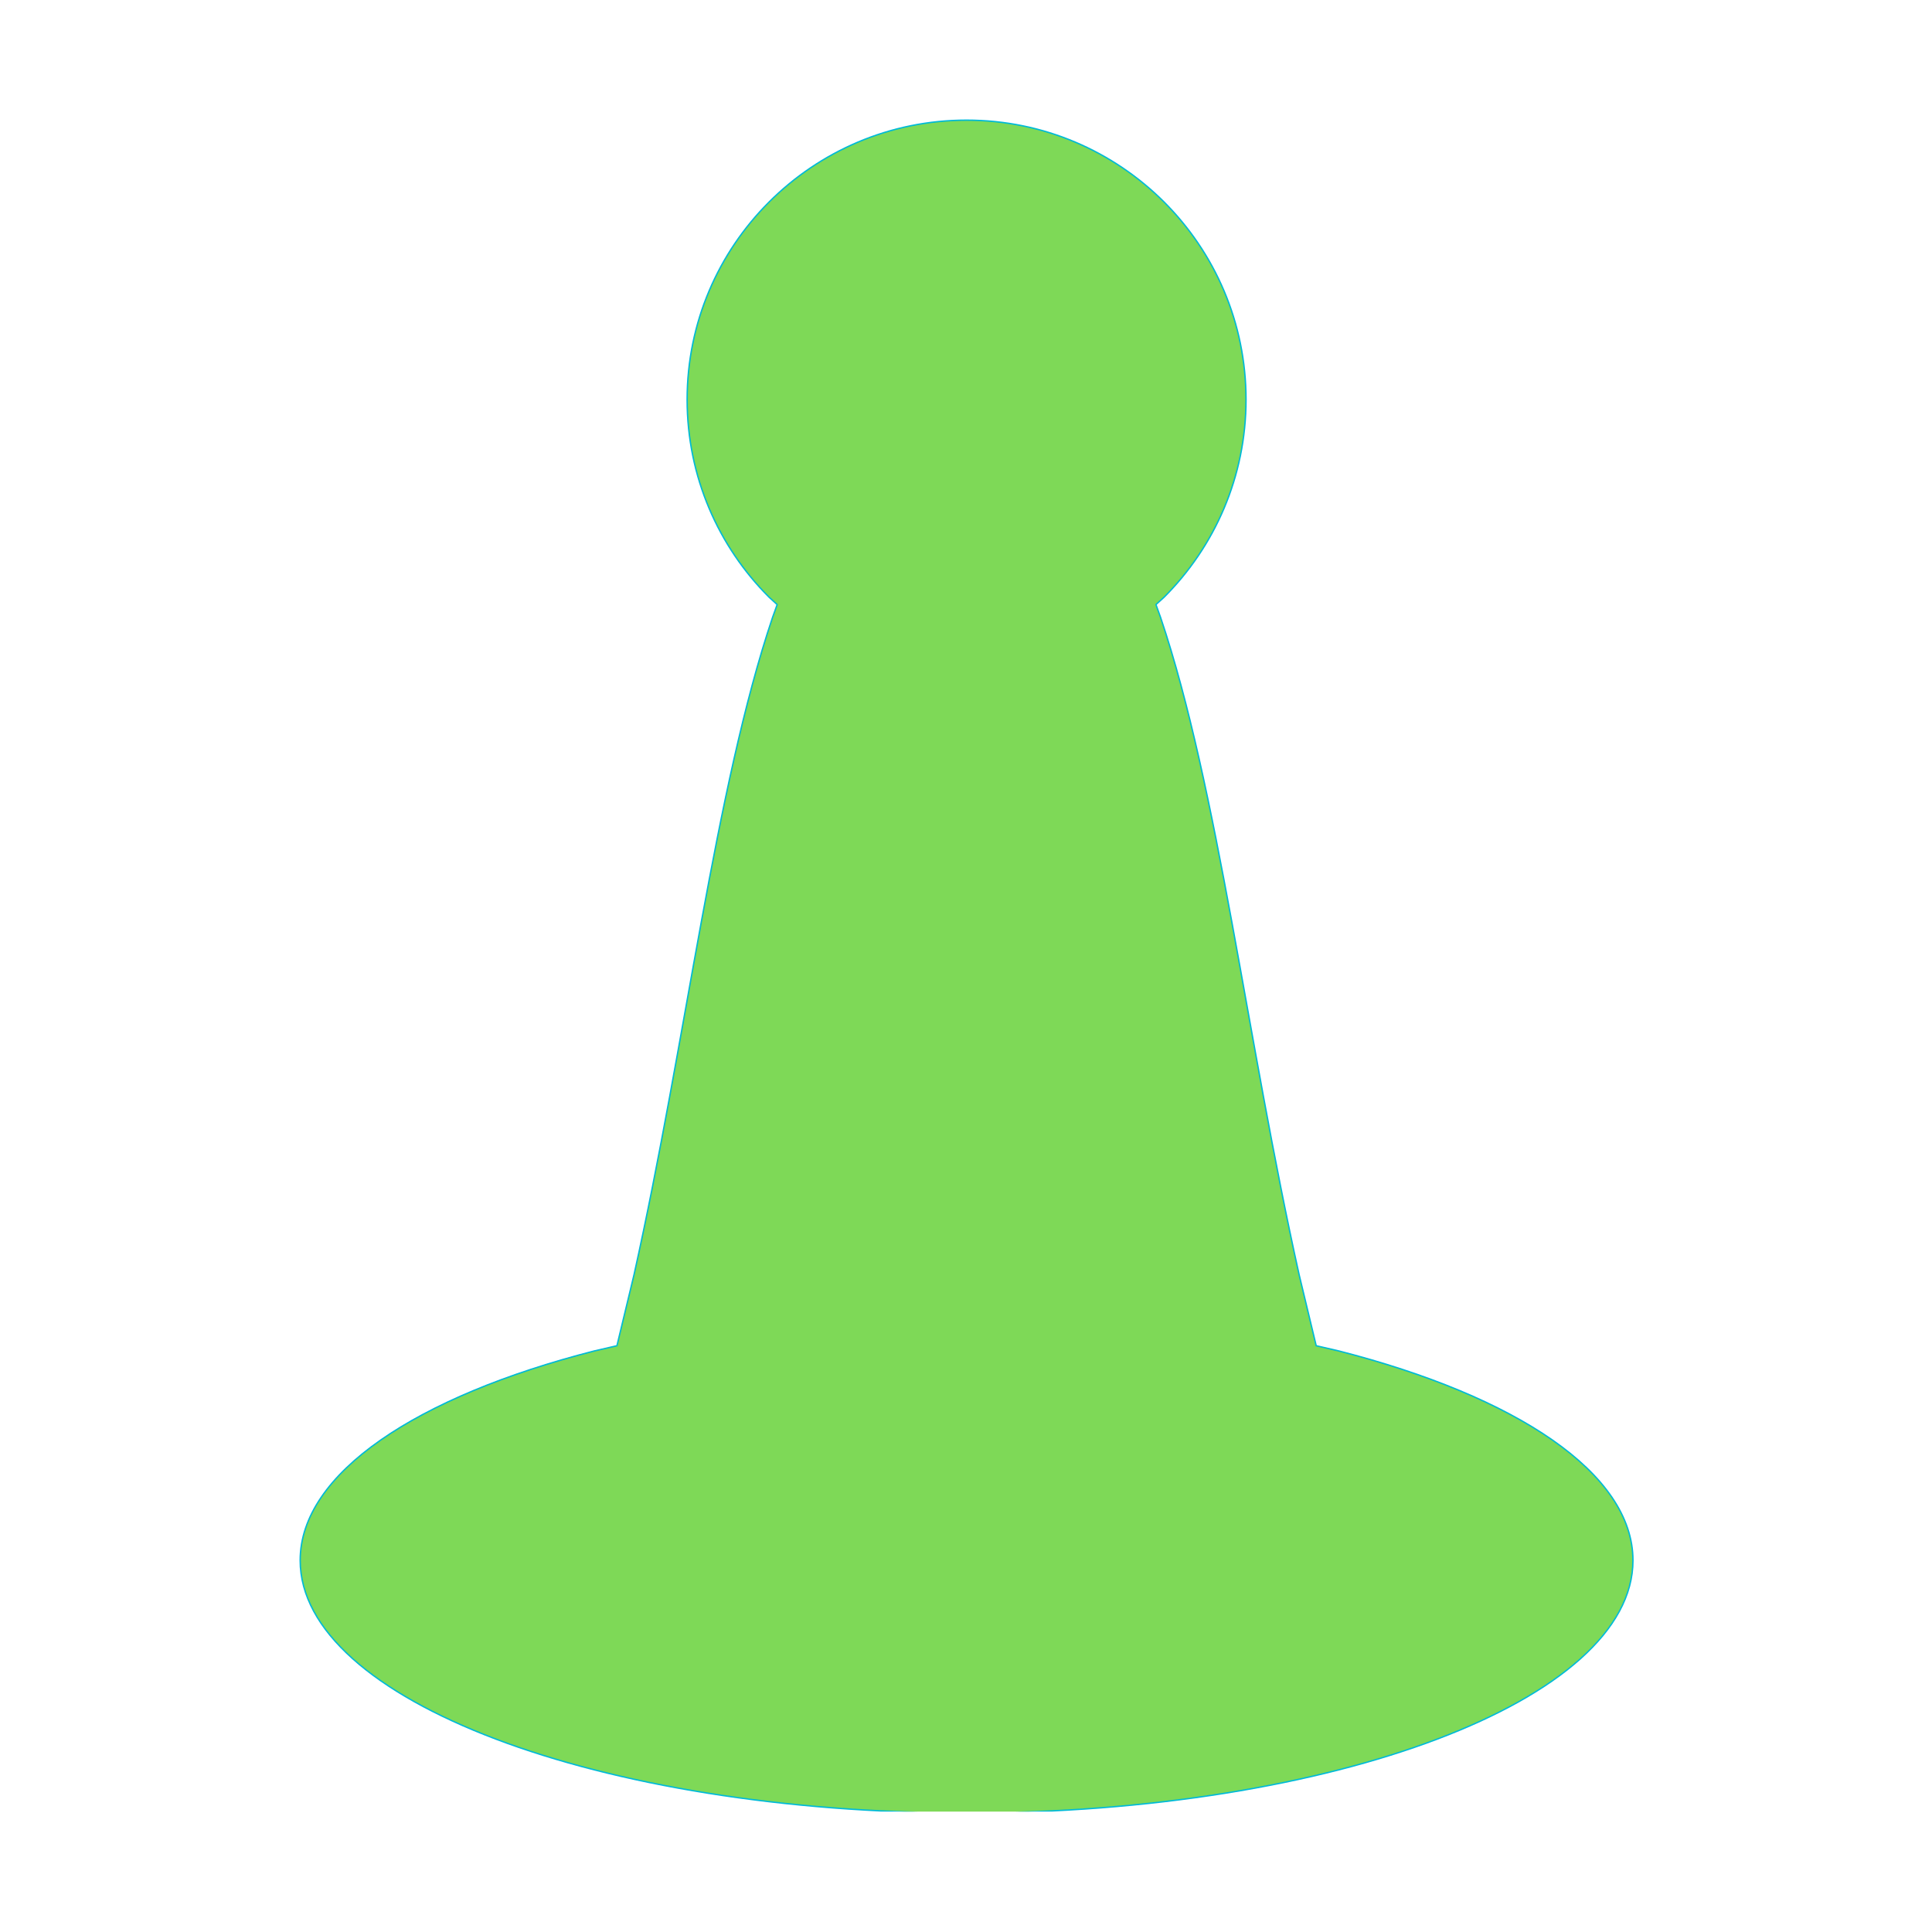 <svg xmlns="http://www.w3.org/2000/svg" xmlns:xlink="http://www.w3.org/1999/xlink" width="500" zoomAndPan="magnify" viewBox="0 0 375 375" height="500" preserveAspectRatio="xMidYMid meet" version="1.0"><defs><clipPath id="543b55c3f1"><path d="M 58 23.129 L 317 23.129 L 317 351.629 L 58 351.629 Z M 58 23.129 " clip-rule="nonzero"/></clipPath><clipPath id="dce4484163"><path d="M 58 23.129 L 317.355 23.129 L 317.355 351.629 L 58 351.629 Z M 58 23.129 " clip-rule="nonzero"/></clipPath></defs><g clip-path="url(#543b55c3f1)"><path fill="#7ed957" d="M 119.734 261.168 L 123.047 247.391 C 133.195 201.805 138.758 152.984 149.93 119.836 L 150.832 117.332 L 149.25 115.895 C 139.43 106.074 133.355 92.516 133.355 77.555 C 133.355 47.629 157.664 23.324 187.586 23.324 C 217.512 23.324 241.82 47.629 241.82 77.555 C 241.82 92.516 235.742 106.074 225.926 115.895 L 224.34 117.332 L 225.242 119.836 C 236.418 152.988 241.977 201.809 252.129 247.395 L 255.438 261.168 L 259.863 262.188 C 294.27 271 316.91 285.922 316.91 302.828 C 316.91 329.875 258.945 351.844 187.586 351.844 C 116.227 351.844 58.262 329.875 58.262 302.828 C 58.262 285.922 80.906 271 115.309 262.188 Z M 119.734 261.168 " fill-opacity="1" fill-rule="evenodd"/></g><g clip-path="url(#dce4484163)"><path stroke-linecap="round" transform="matrix(2.724, 0, 0, 2.724, 36.204, 14.687)" fill="none" stroke-linejoin="round" d="M 30.669 90.499 L 31.886 85.441 C 35.612 68.703 37.654 50.778 41.756 38.607 L 42.087 37.688 L 41.507 37.16 C 37.901 33.554 35.671 28.576 35.671 23.083 C 35.671 12.095 44.596 3.171 55.582 3.171 C 66.57 3.171 75.495 12.095 75.495 23.083 C 75.495 28.576 73.264 33.554 69.659 37.16 L 69.077 37.688 L 69.408 38.607 C 73.512 50.779 75.553 68.705 79.28 85.442 L 80.495 90.499 L 82.12 90.874 C 94.753 94.109 103.066 99.588 103.066 105.795 C 103.066 115.726 81.783 123.792 55.582 123.792 C 29.382 123.792 8.099 115.726 8.099 105.795 C 8.099 99.588 16.413 94.109 29.044 90.874 Z M 30.669 90.499 " stroke="#00bad6" stroke-width="0.1" stroke-opacity="1" stroke-miterlimit="4"/></g></svg>
